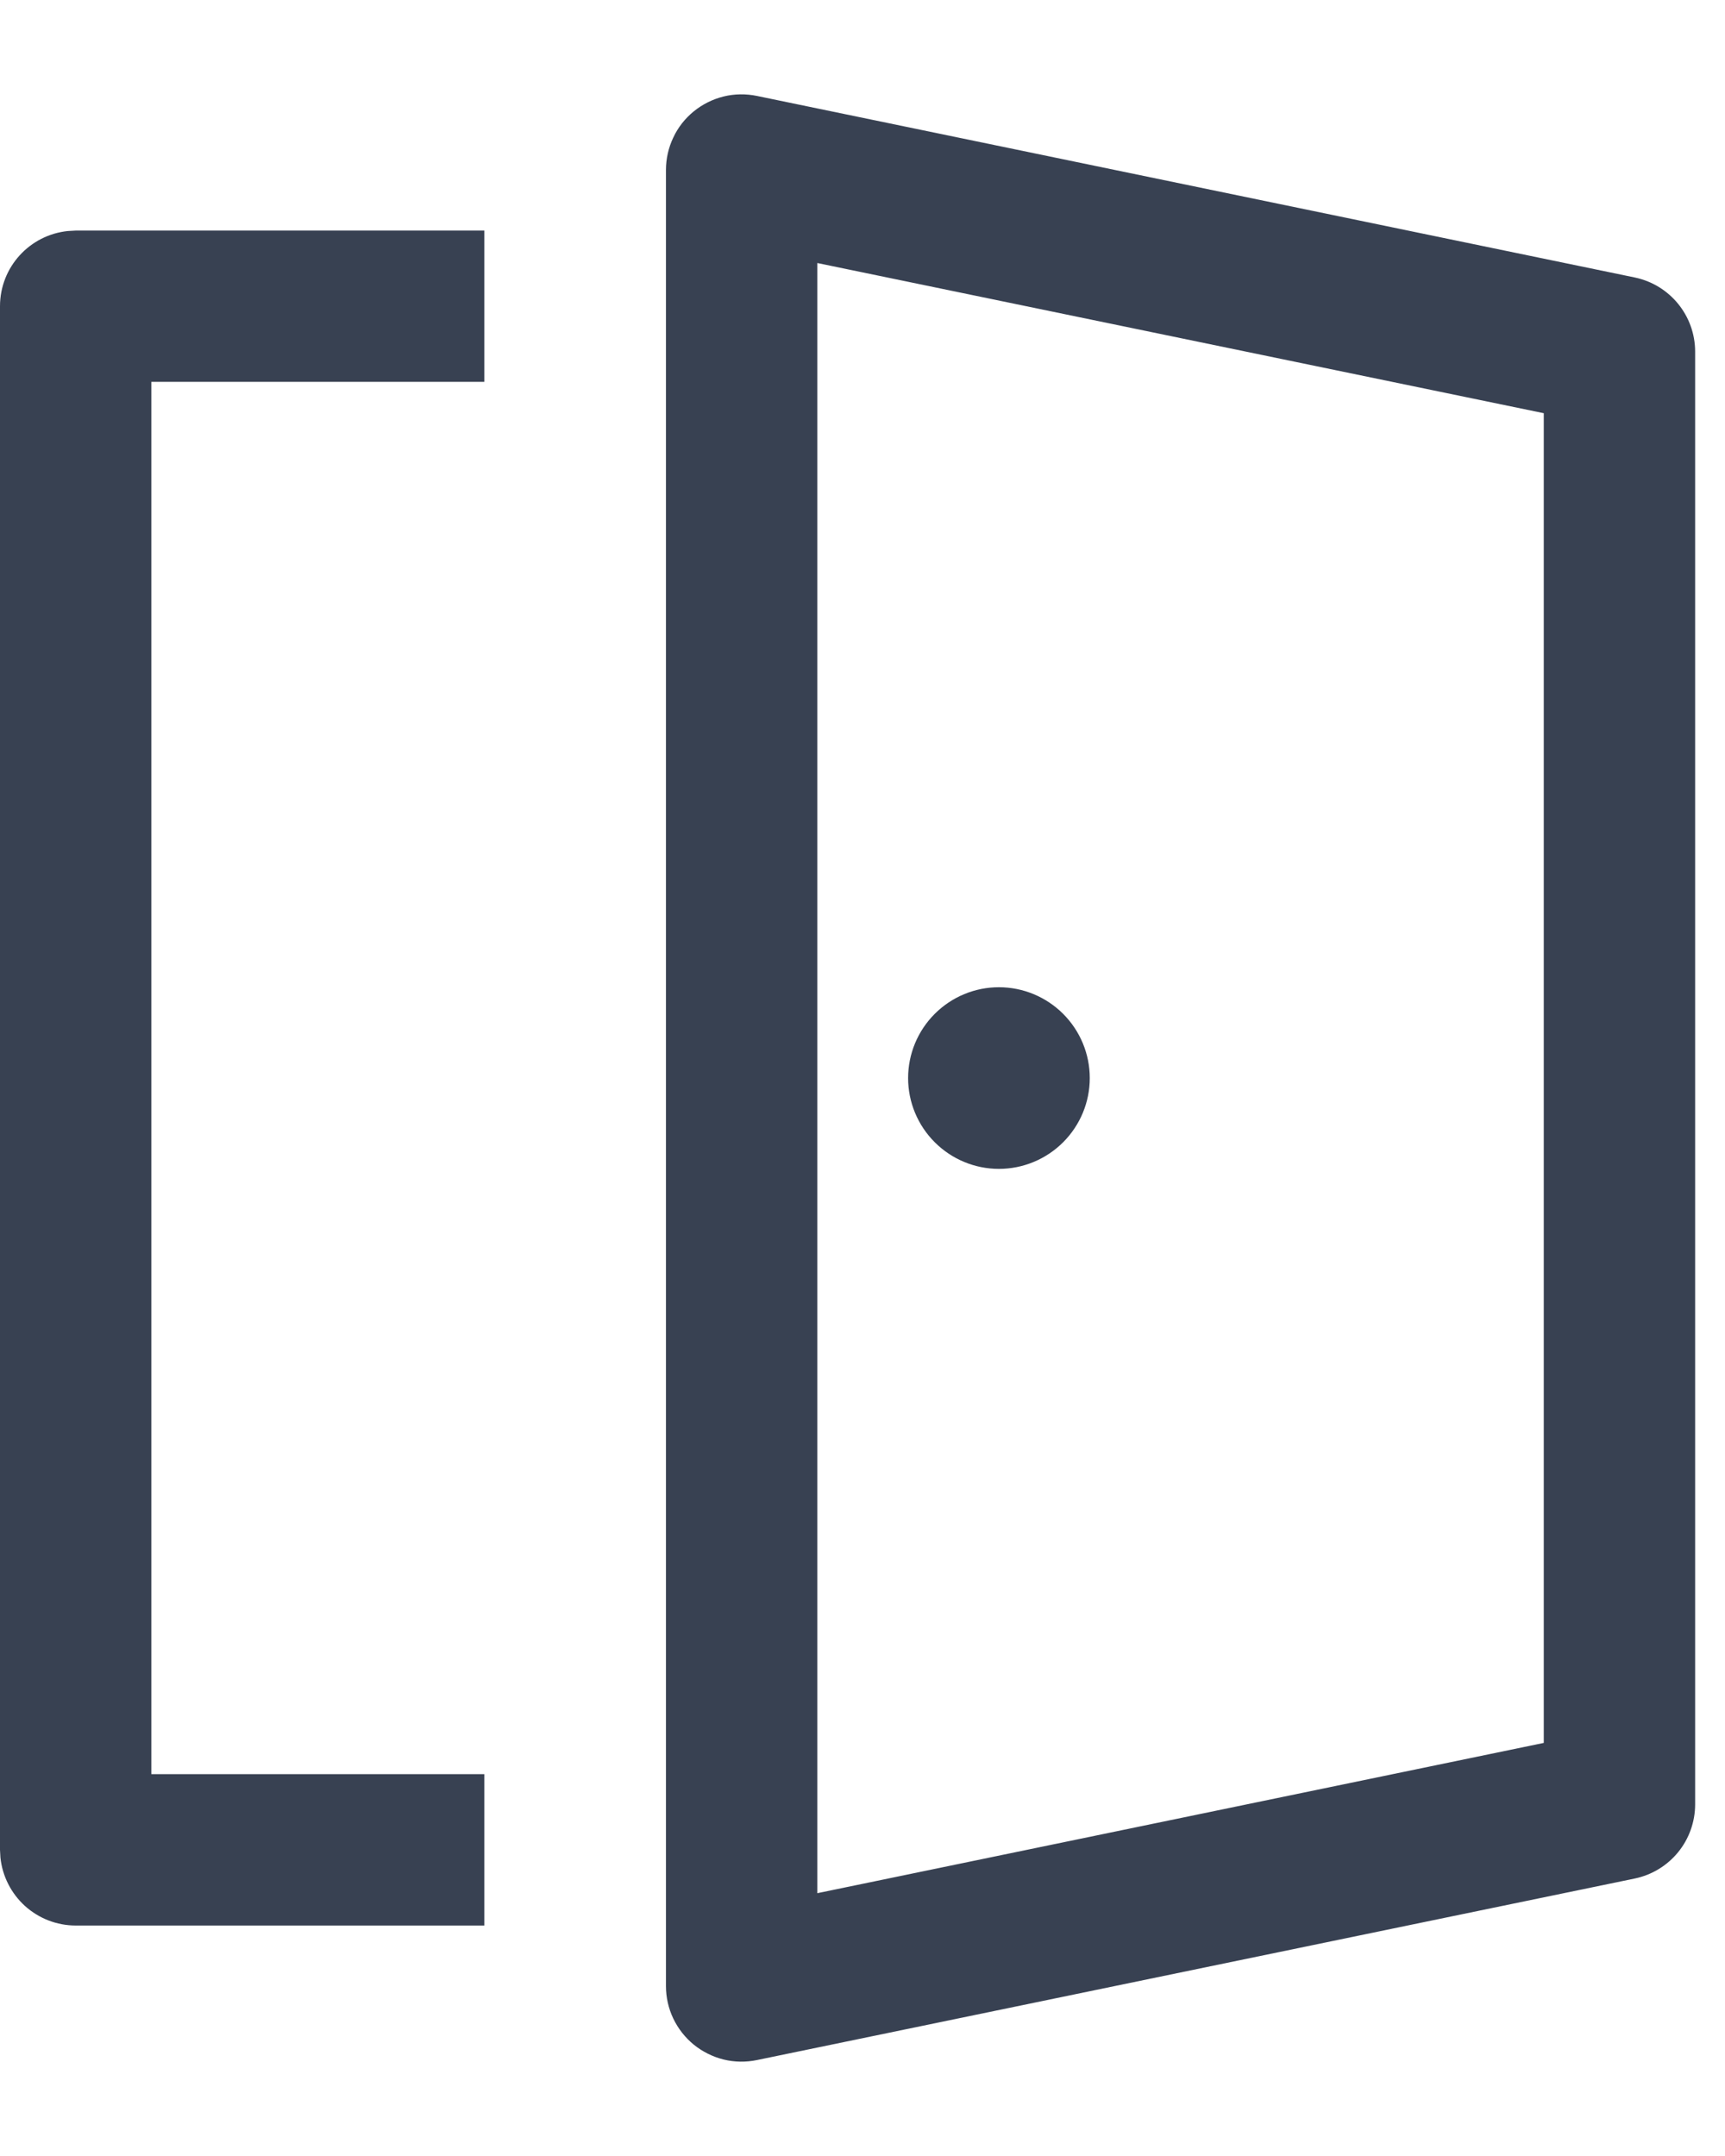 <svg width="16" height="20" viewBox="0 0 16 20" fill="none" xmlns="http://www.w3.org/2000/svg">
<path d="M7.021 0.89L15.163 2.574C15.489 2.642 15.723 2.929 15.723 3.262V16.738C15.723 16.9 15.667 17.057 15.565 17.182C15.463 17.307 15.321 17.393 15.163 17.426L7.021 19.11C6.919 19.131 6.814 19.13 6.712 19.105C6.611 19.08 6.517 19.033 6.436 18.968C6.355 18.902 6.29 18.819 6.245 18.725C6.2 18.631 6.177 18.528 6.177 18.424V1.577C6.177 1.473 6.2 1.37 6.245 1.276C6.289 1.181 6.355 1.098 6.435 1.033C6.516 0.967 6.611 0.92 6.712 0.895C6.813 0.87 6.919 0.869 7.021 0.89ZM4.492 2.139V3.542H1.404V16.458H4.492V17.862H0.702C0.528 17.862 0.361 17.797 0.232 17.681C0.103 17.564 0.022 17.404 0.004 17.232L0 17.16V2.841C0 2.477 0.276 2.179 0.63 2.143L0.702 2.139H4.492ZM7.581 2.44V17.562L14.319 16.168V3.833L7.581 2.44ZM9.265 9.158C9.489 9.158 9.703 9.247 9.861 9.405C10.019 9.563 10.108 9.777 10.108 10.001C10.108 10.224 10.019 10.438 9.861 10.596C9.703 10.754 9.489 10.843 9.265 10.843C9.042 10.843 8.828 10.754 8.67 10.596C8.512 10.438 8.423 10.224 8.423 10.001C8.423 9.777 8.512 9.563 8.67 9.405C8.828 9.247 9.042 9.158 9.265 9.158Z" fill="#384152"/>
</svg>
